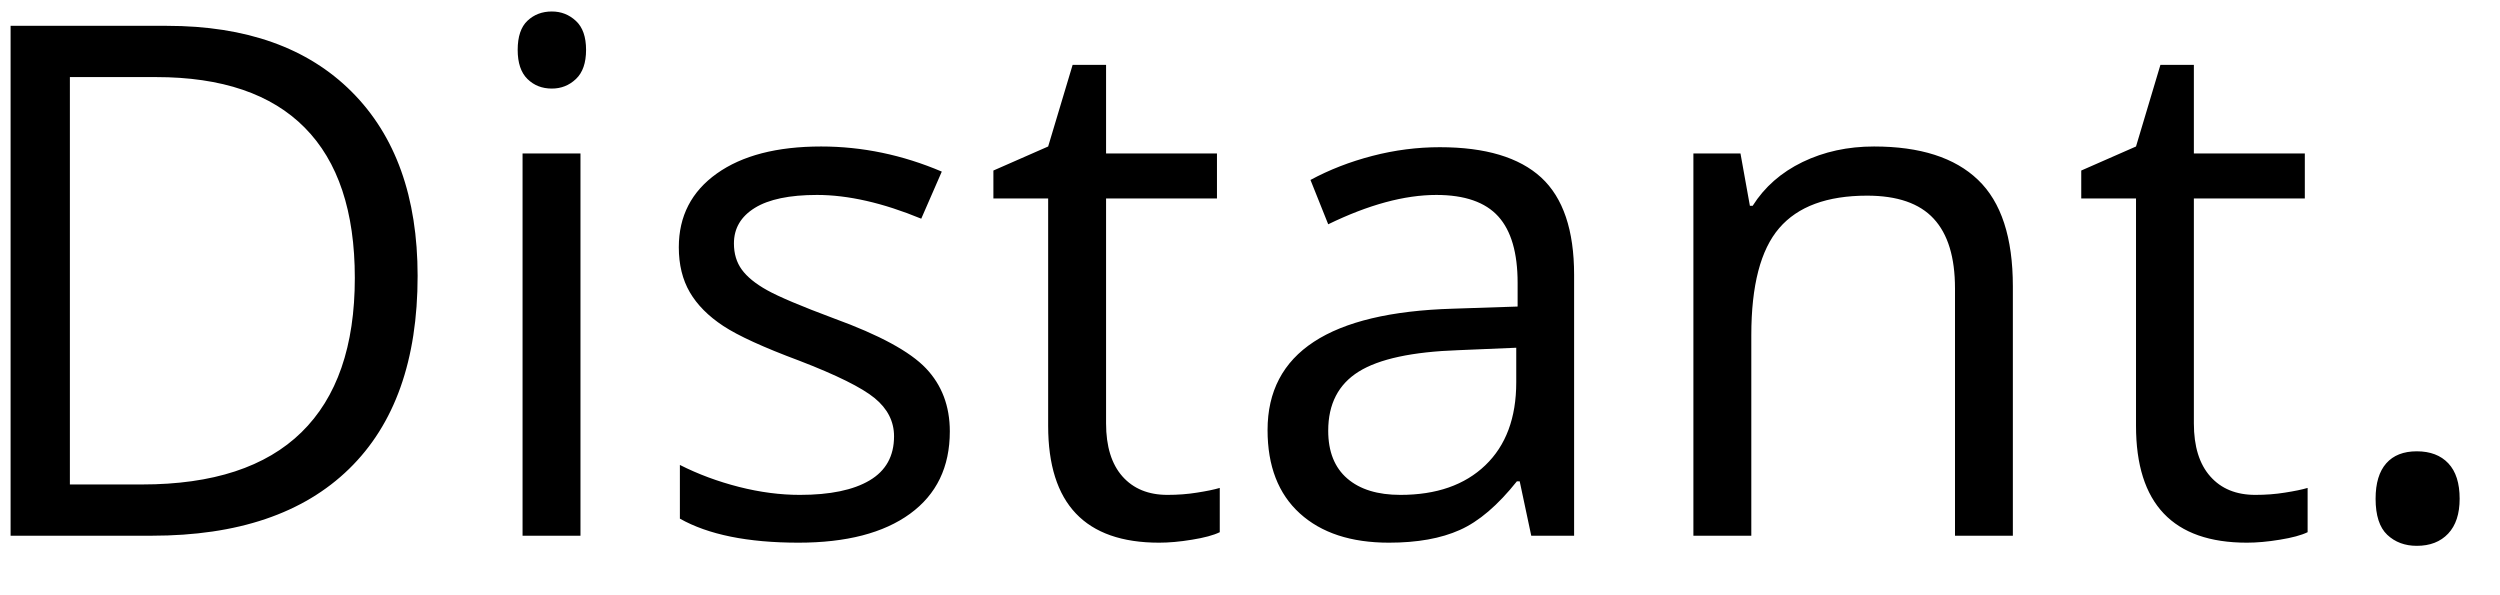 <?xml version="1.0" encoding="UTF-8" standalone="no"?>
<svg width="42px" height="10px" viewBox="0 0 42 10" version="1.1" xmlns="http://www.w3.org/2000/svg" xmlns:xlink="http://www.w3.org/1999/xlink" xmlns:sketch="http://www.bohemiancoding.com/sketch/ns">
    <!-- Generator: Sketch 3.1.1 (8761) - http://www.bohemiancoding.com/sketch -->
    <title>Distant.</title>
    <desc>Created with Sketch.</desc>
    <defs></defs>
    <g id="Page-1" stroke="none" stroke-width="1" fill="none" fill-rule="evenodd" sketch:type="MSPage">
        <path d="M7.016,4.635 C7.016,6.049 6.632,7.13 5.864,7.878 C5.097,8.626 3.992,9 2.551,9 L0.178,9 L0.178,0.434 L2.803,0.434 C4.135,0.434 5.17,0.803 5.908,1.541 C6.646,2.279 7.016,3.311 7.016,4.635 L7.016,4.635 Z M5.961,4.67 C5.961,3.553 5.681,2.711 5.12,2.145 C4.56,1.578 3.727,1.295 2.621,1.295 L1.174,1.295 L1.174,8.139 L2.387,8.139 C3.574,8.139 4.467,7.847 5.064,7.263 C5.662,6.679 5.961,5.814 5.961,4.67 L5.961,4.67 Z M9.752,9 L8.779,9 L8.779,2.578 L9.752,2.578 L9.752,9 Z M8.697,0.838 C8.697,0.615 8.752,0.452 8.861,0.349 C8.971,0.245 9.107,0.193 9.271,0.193 C9.428,0.193 9.562,0.246 9.676,0.352 C9.789,0.457 9.846,0.619 9.846,0.838 C9.846,1.057 9.789,1.22 9.676,1.327 C9.562,1.435 9.428,1.488 9.271,1.488 C9.107,1.488 8.971,1.435 8.861,1.327 C8.752,1.22 8.697,1.057 8.697,0.838 L8.697,0.838 Z M15.957,7.248 C15.957,7.846 15.734,8.307 15.289,8.631 C14.844,8.955 14.219,9.117 13.414,9.117 C12.562,9.117 11.898,8.982 11.422,8.713 L11.422,7.811 C11.73,7.967 12.062,8.09 12.415,8.18 C12.769,8.27 13.109,8.314 13.438,8.314 C13.945,8.314 14.336,8.233 14.609,8.071 C14.883,7.909 15.02,7.662 15.02,7.33 C15.02,7.08 14.911,6.866 14.694,6.688 C14.478,6.511 14.055,6.301 13.426,6.059 C12.828,5.836 12.403,5.642 12.151,5.476 C11.899,5.31 11.712,5.121 11.589,4.91 C11.466,4.699 11.404,4.447 11.404,4.154 C11.404,3.631 11.617,3.218 12.043,2.915 C12.469,2.612 13.053,2.461 13.795,2.461 C14.486,2.461 15.162,2.602 15.822,2.883 L15.477,3.674 C14.832,3.408 14.248,3.275 13.725,3.275 C13.264,3.275 12.916,3.348 12.682,3.492 C12.447,3.637 12.33,3.836 12.33,4.09 C12.33,4.262 12.374,4.408 12.462,4.529 C12.55,4.65 12.691,4.766 12.887,4.875 C13.082,4.984 13.457,5.143 14.012,5.35 C14.773,5.627 15.288,5.906 15.556,6.188 C15.823,6.469 15.957,6.822 15.957,7.248 L15.957,7.248 Z M19.613,8.314 C19.785,8.314 19.951,8.302 20.111,8.276 C20.271,8.251 20.398,8.225 20.492,8.197 L20.492,8.941 C20.387,8.992 20.231,9.034 20.026,9.067 C19.821,9.101 19.637,9.117 19.473,9.117 C18.23,9.117 17.609,8.463 17.609,7.154 L17.609,3.334 L16.689,3.334 L16.689,2.865 L17.609,2.461 L18.02,1.09 L18.582,1.09 L18.582,2.578 L20.445,2.578 L20.445,3.334 L18.582,3.334 L18.582,7.113 C18.582,7.5 18.674,7.797 18.857,8.004 C19.041,8.211 19.293,8.314 19.613,8.314 L19.613,8.314 Z M25.725,9 L25.531,8.086 L25.484,8.086 C25.164,8.488 24.845,8.761 24.526,8.903 C24.208,9.046 23.811,9.117 23.334,9.117 C22.697,9.117 22.198,8.953 21.837,8.625 C21.476,8.297 21.295,7.83 21.295,7.225 C21.295,5.928 22.332,5.248 24.406,5.186 L25.496,5.15 L25.496,4.752 C25.496,4.248 25.388,3.876 25.171,3.636 C24.954,3.396 24.607,3.275 24.131,3.275 C23.596,3.275 22.99,3.439 22.314,3.768 L22.016,3.023 C22.332,2.852 22.679,2.717 23.056,2.619 C23.433,2.521 23.811,2.473 24.189,2.473 C24.955,2.473 25.522,2.643 25.892,2.982 C26.261,3.322 26.445,3.867 26.445,4.617 L26.445,9 L25.725,9 Z M23.527,8.314 C24.133,8.314 24.608,8.148 24.954,7.816 C25.3,7.484 25.473,7.02 25.473,6.422 L25.473,5.842 L24.5,5.883 C23.727,5.91 23.169,6.03 22.827,6.243 C22.485,6.456 22.314,6.787 22.314,7.236 C22.314,7.588 22.421,7.855 22.634,8.039 C22.847,8.223 23.145,8.314 23.527,8.314 L23.527,8.314 Z M32.844,9 L32.844,4.846 C32.844,4.322 32.725,3.932 32.486,3.674 C32.248,3.416 31.875,3.287 31.367,3.287 C30.695,3.287 30.203,3.469 29.891,3.832 C29.578,4.195 29.422,4.795 29.422,5.631 L29.422,9 L28.449,9 L28.449,2.578 L29.24,2.578 L29.398,3.457 L29.445,3.457 C29.645,3.141 29.924,2.896 30.283,2.722 C30.643,2.548 31.043,2.461 31.484,2.461 C32.258,2.461 32.84,2.647 33.23,3.021 C33.621,3.394 33.816,3.99 33.816,4.811 L33.816,9 L32.844,9 Z M37.889,8.314 C38.061,8.314 38.227,8.302 38.387,8.276 C38.547,8.251 38.674,8.225 38.768,8.197 L38.768,8.941 C38.662,8.992 38.507,9.034 38.302,9.067 C38.097,9.101 37.912,9.117 37.748,9.117 C36.506,9.117 35.885,8.463 35.885,7.154 L35.885,3.334 L34.965,3.334 L34.965,2.865 L35.885,2.461 L36.295,1.09 L36.857,1.09 L36.857,2.578 L38.721,2.578 L38.721,3.334 L36.857,3.334 L36.857,7.113 C36.857,7.5 36.949,7.797 37.133,8.004 C37.316,8.211 37.568,8.314 37.889,8.314 L37.889,8.314 Z M39.91,8.379 C39.91,8.117 39.97,7.919 40.089,7.784 C40.208,7.649 40.379,7.582 40.602,7.582 C40.828,7.582 41.005,7.649 41.132,7.784 C41.259,7.919 41.322,8.117 41.322,8.379 C41.322,8.633 41.258,8.828 41.129,8.965 C41,9.102 40.824,9.17 40.602,9.17 C40.402,9.17 40.237,9.108 40.106,8.985 C39.976,8.862 39.91,8.66 39.91,8.379 L39.91,8.379 Z" id="Distant." fill="#000000" sketch:type="MSShapeGroup"></path>
    </g>
</svg>